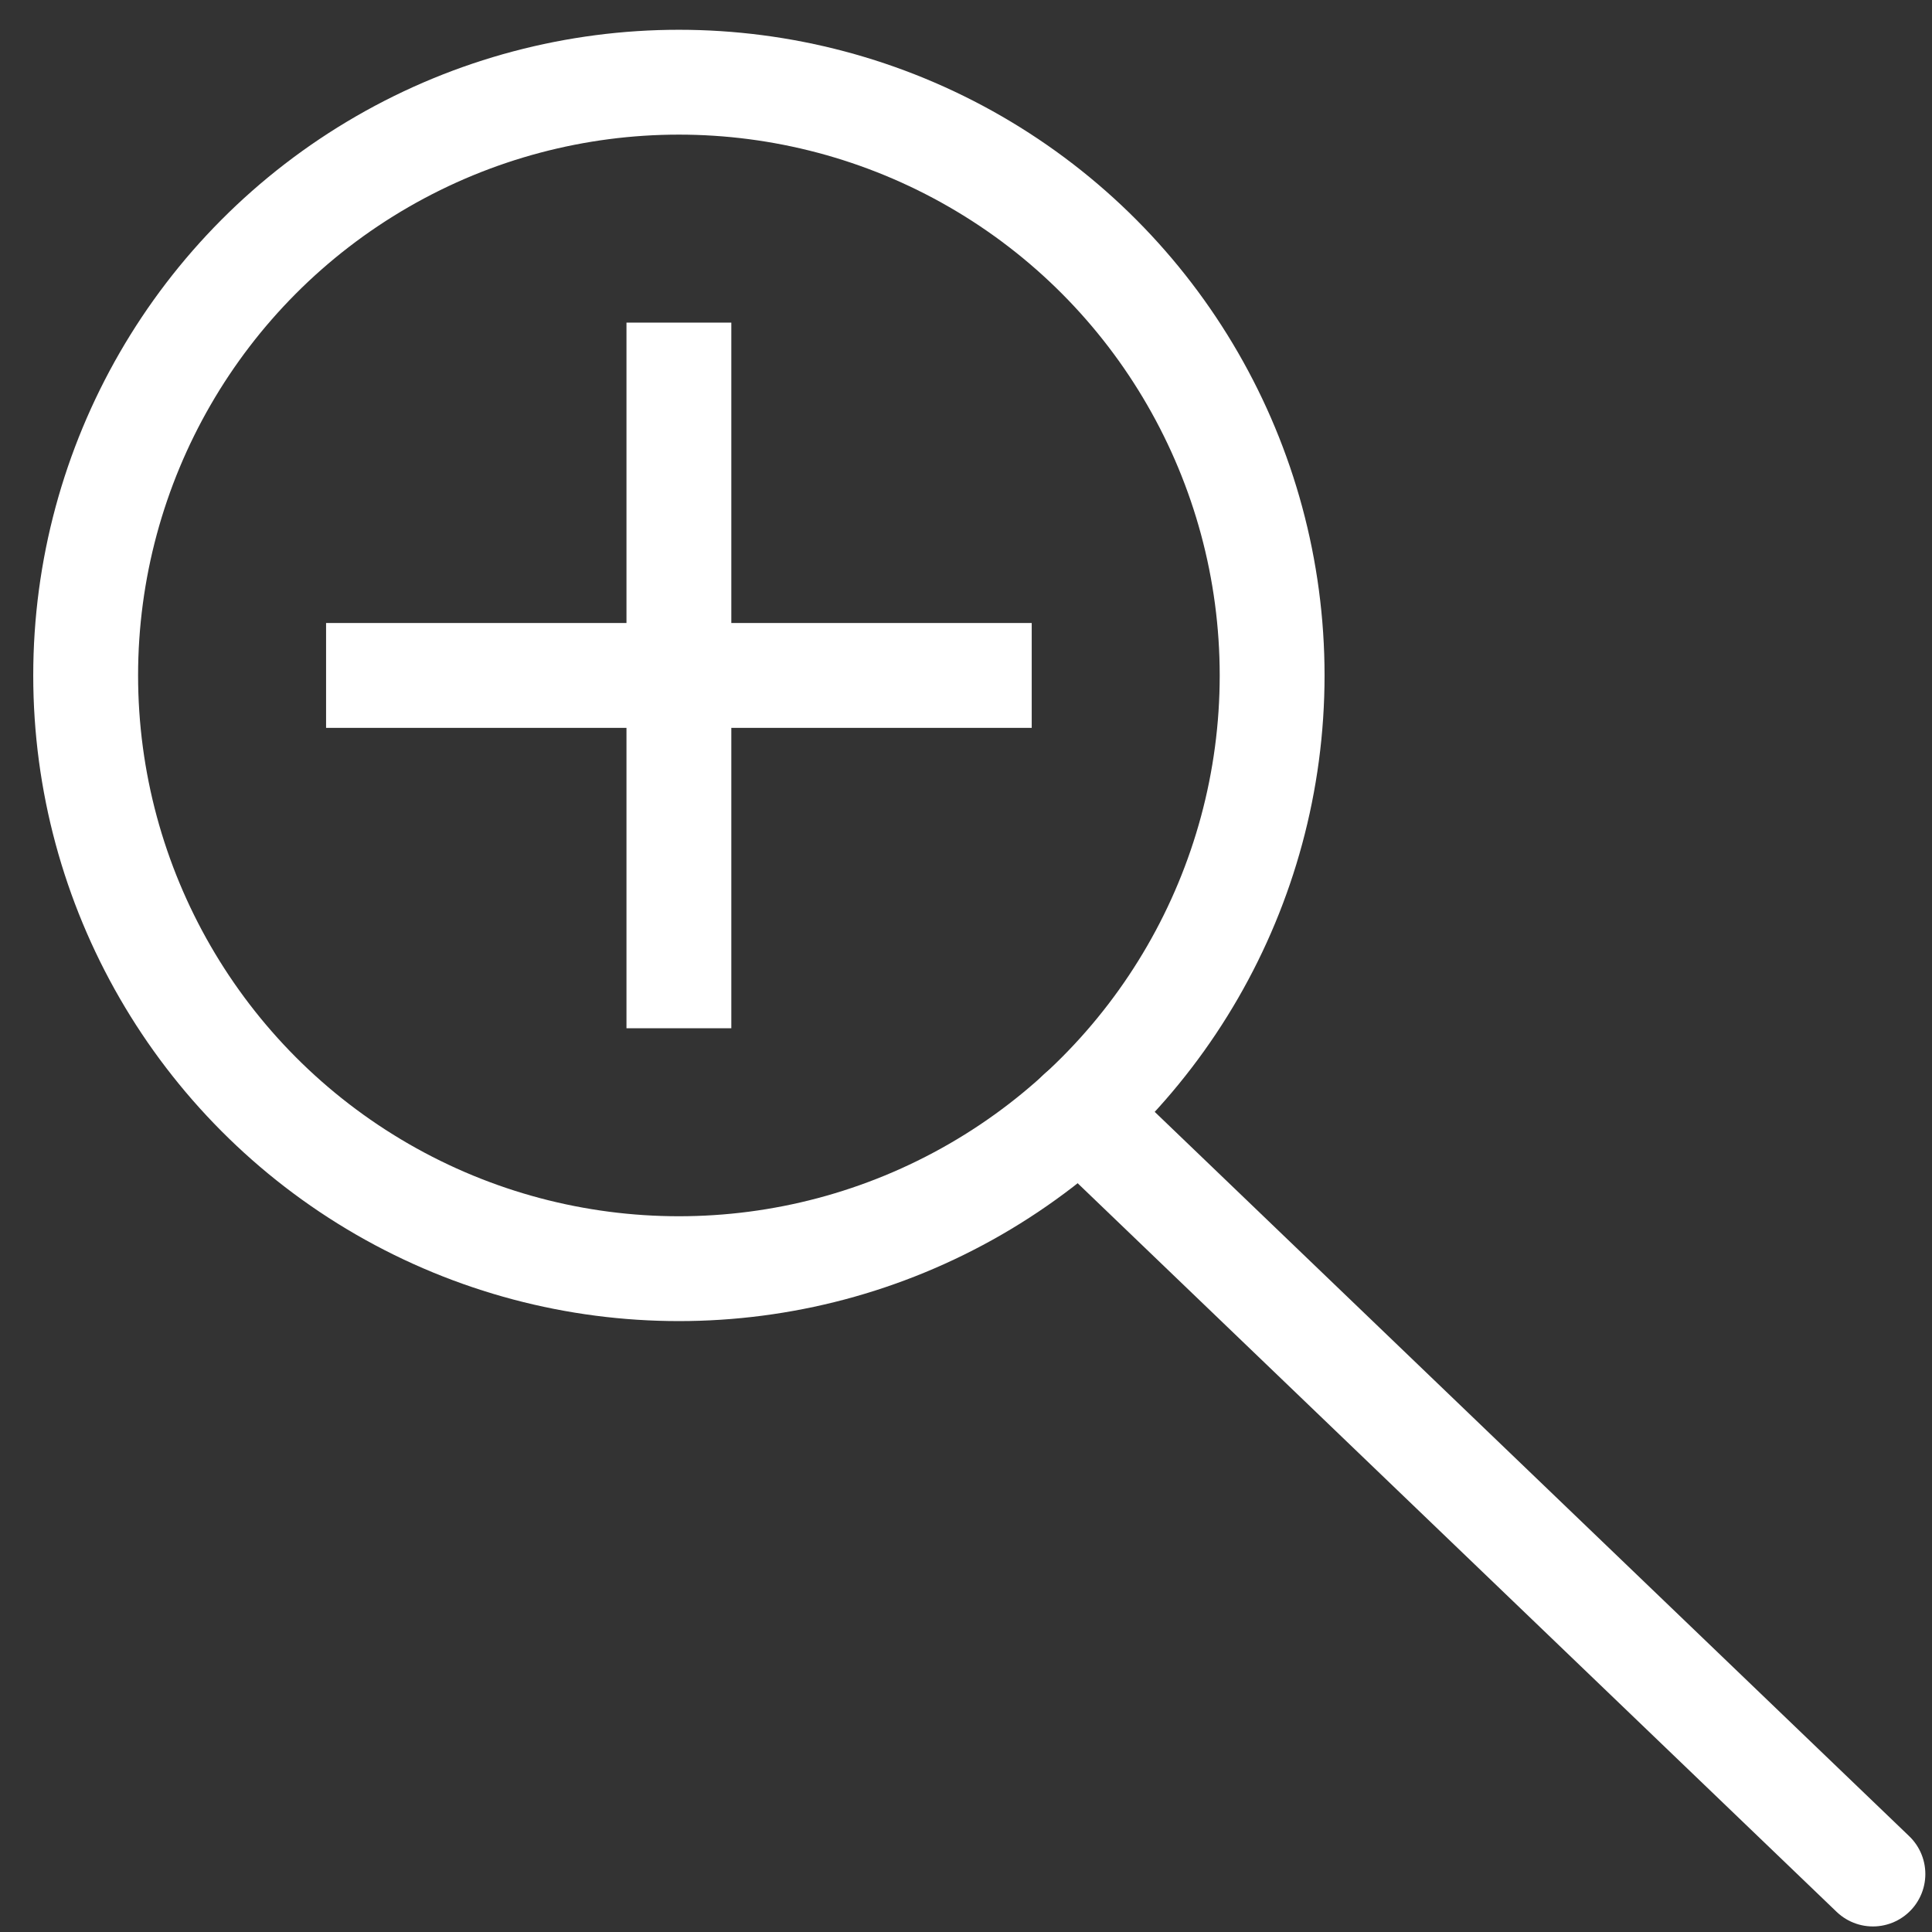 <?xml version="1.0" encoding="utf-8"?>
<!-- Generator: Adobe Illustrator 24.3.0, SVG Export Plug-In . SVG Version: 6.00 Build 0)  -->
<svg version="1.1" id="Layer_1" xmlns="http://www.w3.org/2000/svg" xmlns:xlink="http://www.w3.org/1999/xlink" x="0px" y="0px"
	 viewBox="-1.853 -1.853 36.853 36.853" enable-background="new -1.853 -1.853 36.853 36.853" xml:space="preserve">
<rect x="-1.853" y="-1.853" width="36.853" height="36.853" fill="#333333" stroke="none"/>
<g>
	<path fill="none" stroke="#000000" stroke-miterlimit="10" d="M20.765-10.147c10.887,0,21.708,0,32.525,0
		c0-10.721,0-21.385,0-32.057c-10.865,0-21.686,0-32.525,0C20.765-31.498,20.765-20.848,20.765-10.147z"/>
	<path fill="none" stroke="#000000" stroke-miterlimit="10" d="M20.765-10.147c0-10.701,0-21.351,0-32.057
		c10.839,0,21.66,0,32.525,0c0,10.671,0,21.336,0,32.057C42.473-10.147,31.652-10.147,20.765-10.147z"/>
</g>
<circle fill="none" stroke="#FFFFFF" stroke-width="2" stroke-miterlimit="10" cx="11.097" cy="11.031" r="11.316"/>
<line fill="none" stroke="#FFFFFF" stroke-width="2" stroke-linecap="round" stroke-miterlimit="10" x1="33.873" y1="33.894" x2="18.744" y2="19.37"/>
<line fill="none" stroke="#FFFFFF" stroke-width="2" stroke-miterlimit="10" x1="11.097" y1="17.761" x2="11.097" y2="4.301"/>
<line fill="none" stroke="#FFFFFF" stroke-width="2" stroke-miterlimit="10" x1="17.827" y1="11.031" x2="4.367" y2="11.031"/>
<g>
	<path fill="none" stroke="#808080" stroke-width="2" stroke-miterlimit="10" d="M88.418,19.18c0,1.1-0.9,2-2,2h-33.6
		c-1.1,0-2-0.9-2-2v-21.7c0-1.1,0.9-2,2-2h33.6c1.1,0,2,0.9,2,2V19.18z"/>
	<path fill="none" stroke="#808080" stroke-width="2" stroke-miterlimit="10" d="M66.118-9.02h-9.6c-1.2,0-2.2,1-2.2,2.2v2.3"/>
	<line fill="none" stroke="#808080" stroke-width="2" stroke-miterlimit="10" x1="65.618" y1="-9.32" x2="70.418" y2="-4.52"/>
</g>
<path fill="none" stroke="#F00200" stroke-width="0.25" stroke-miterlimit="10" d="M25.135,39.954"/>
<g>
	<path fill="none" stroke="#808080" stroke-width="2" stroke-miterlimit="10" d="M-19.465,32.082c0,1.1-0.9,2-2,2h-33.6
		c-1.1,0-2-0.9-2-2v-21.7c0-1.1,0.9-2,2-2h33.6c1.1,0,2,0.9,2,2V32.082z"/>
	<path fill="none" stroke="#808080" stroke-width="2" stroke-miterlimit="10" d="M-41.765,3.882h-9.6c-1.2,0-2.2,1-2.2,2.2v2.3"/>
	<line fill="none" stroke="#808080" stroke-width="2" stroke-miterlimit="10" x1="-42.265" y1="3.582" x2="-37.465" y2="8.382"/>
</g>
</svg>
